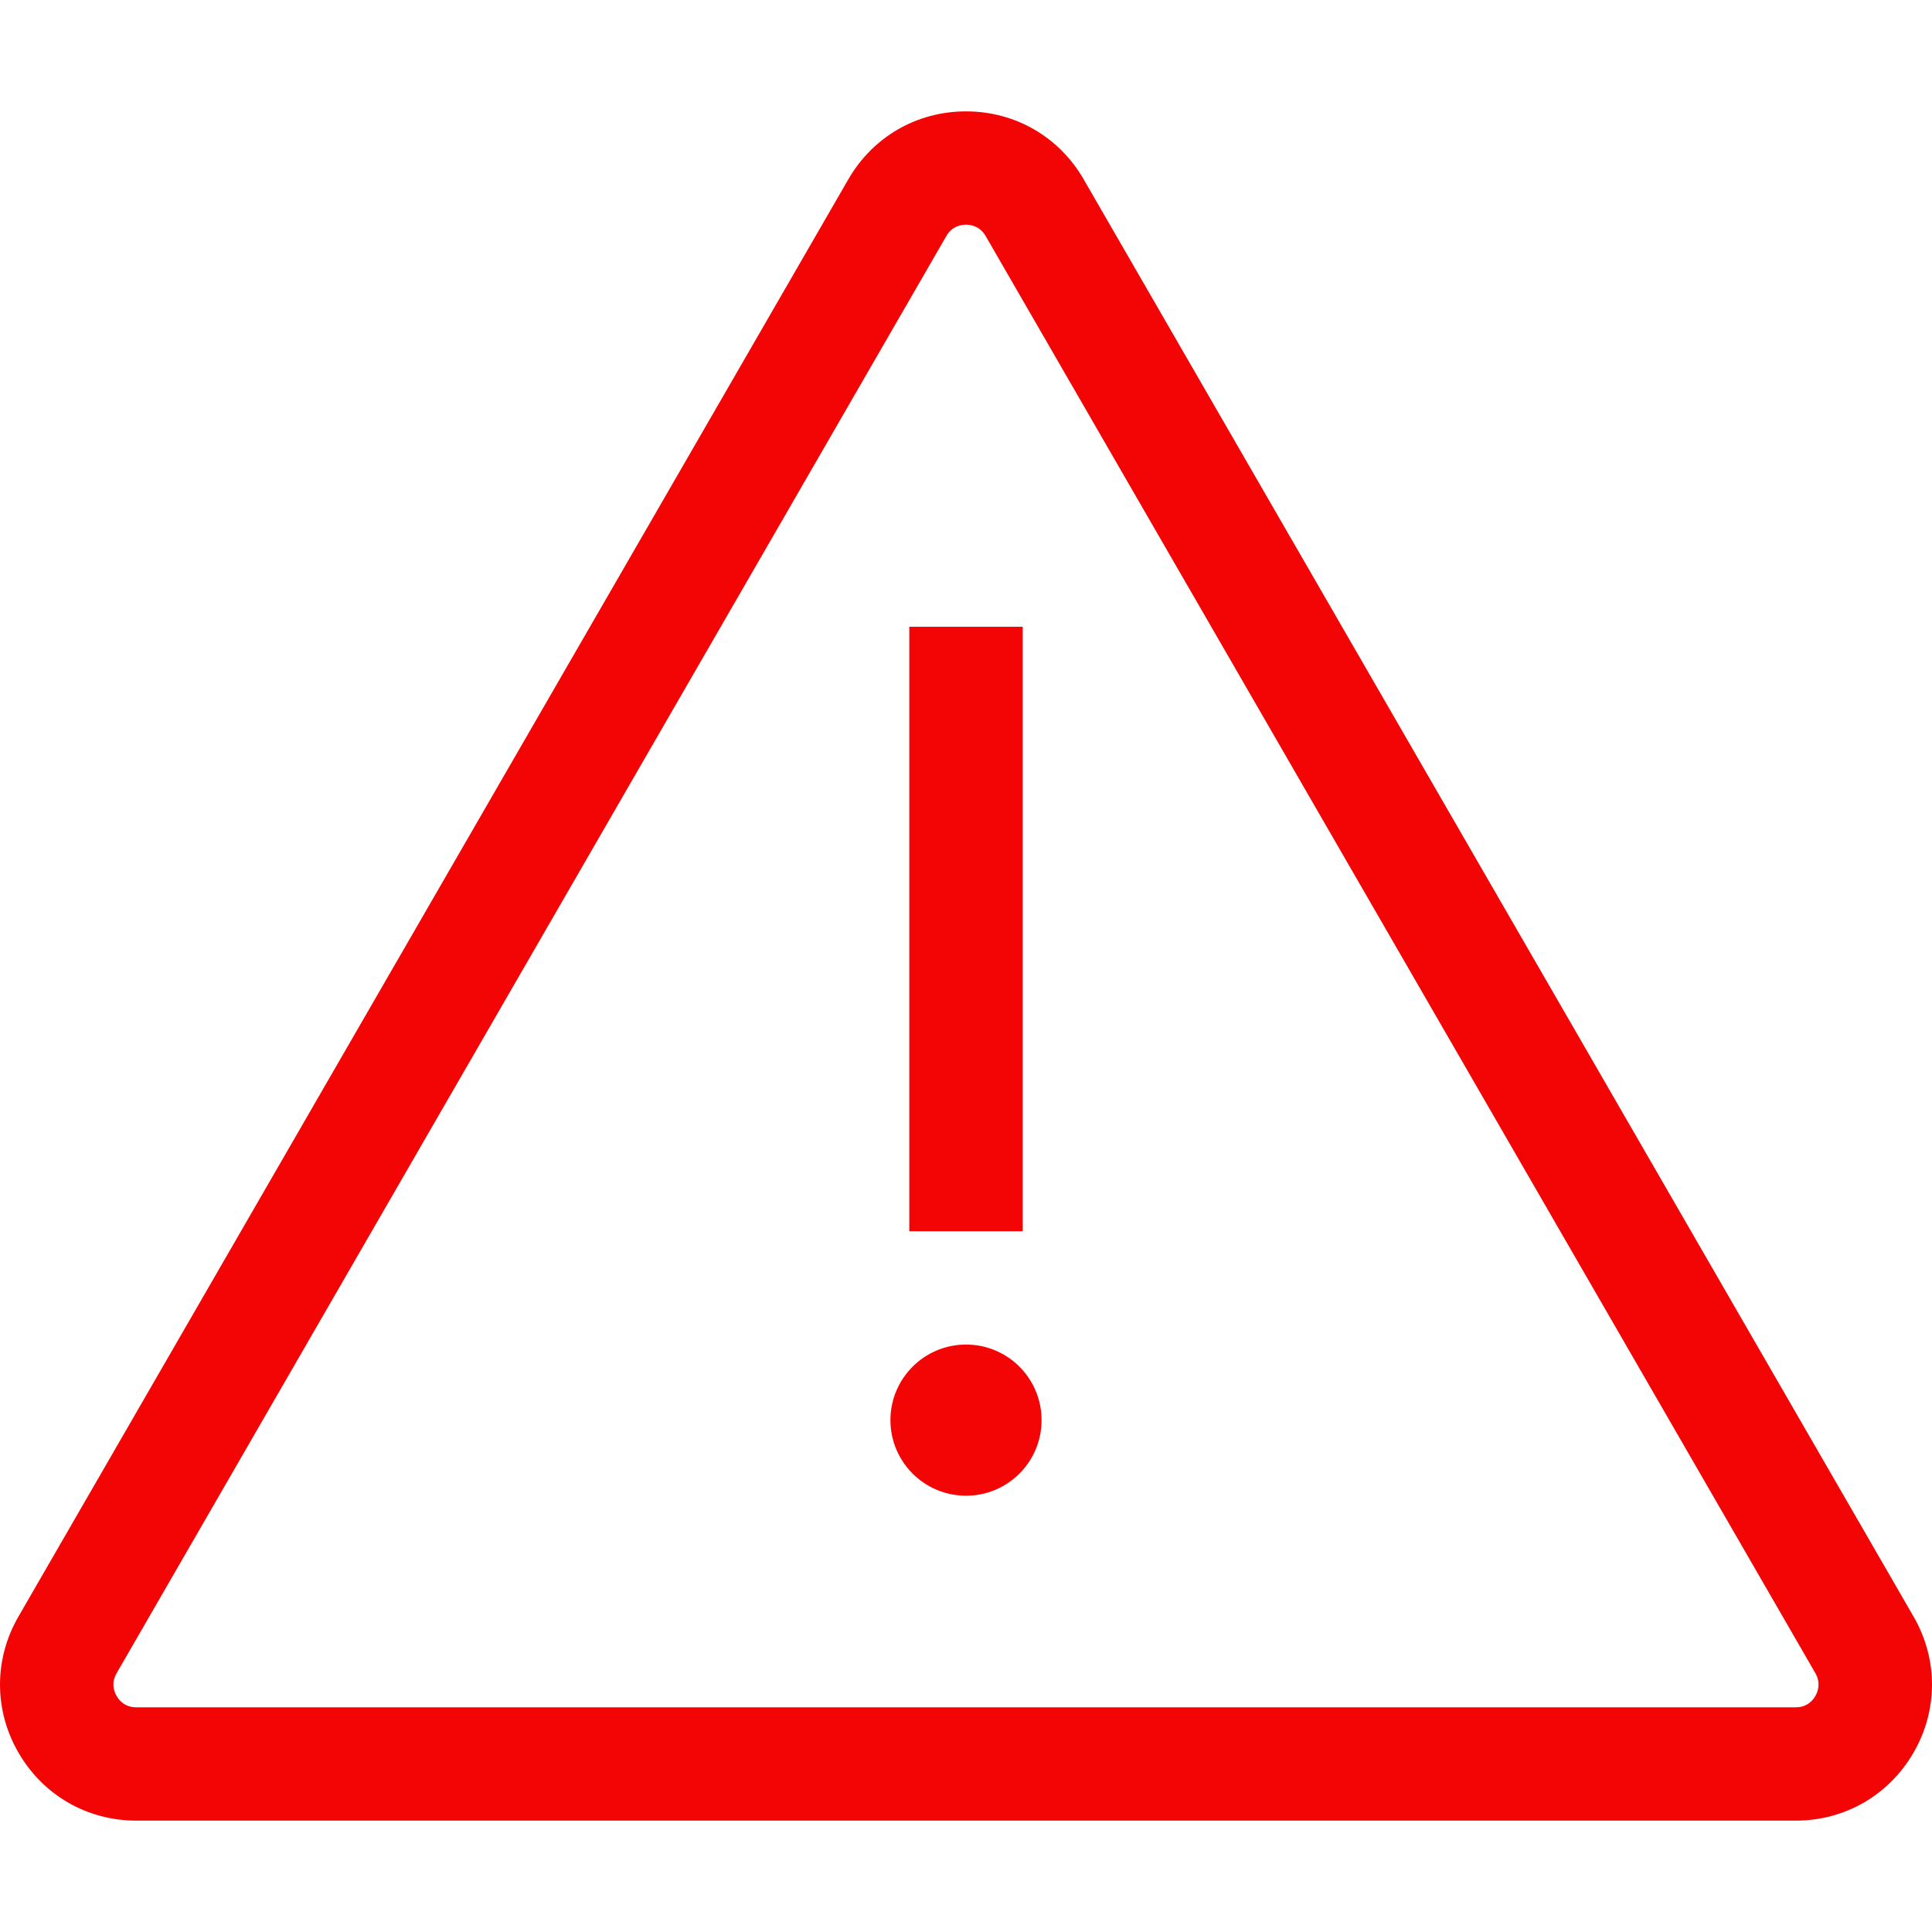 <svg width="17" height="17" viewBox="0 0 17 17" fill="none" xmlns="http://www.w3.org/2000/svg">
  <g clip-path="url(#clip0_1930_1565)">
    <path d="M16.838 14.225L9.536 1.579C9.32 1.204 8.933 0.98 8.5 0.98C8.067 0.98 7.68 1.204 7.464 1.579L0.162 14.225C-0.054 14.599 -0.054 15.047 0.162 15.421C0.379 15.796 0.766 16.02 1.199 16.02H15.801C16.234 16.02 16.621 15.796 16.838 15.421C17.054 15.047 17.054 14.599 16.838 14.225ZM15.974 14.923C15.953 14.96 15.902 15.023 15.801 15.023H1.199C1.098 15.023 1.047 14.96 1.026 14.923C1.004 14.886 0.976 14.81 1.026 14.723L8.327 2.077C8.377 1.99 8.457 1.977 8.5 1.977C8.543 1.977 8.623 1.99 8.673 2.077L15.974 14.723C16.024 14.81 15.995 14.886 15.974 14.923Z" fill="#F40505" />
    <path d="M8.999 5.515H8.001V10.834H8.999V5.515Z" fill="#F40505" />
    <path d="M8.5 13.161C8.868 13.161 9.165 12.863 9.165 12.496C9.165 12.129 8.868 11.831 8.5 11.831C8.133 11.831 7.835 12.129 7.835 12.496C7.835 12.863 8.133 13.161 8.5 13.161Z" fill="#F40505" />
  </g>
  <defs>
    <clipPath id="clip0_1930_1565">
      <rect width="17" height="17" fill="white" />
    </clipPath>
  </defs>
</svg>